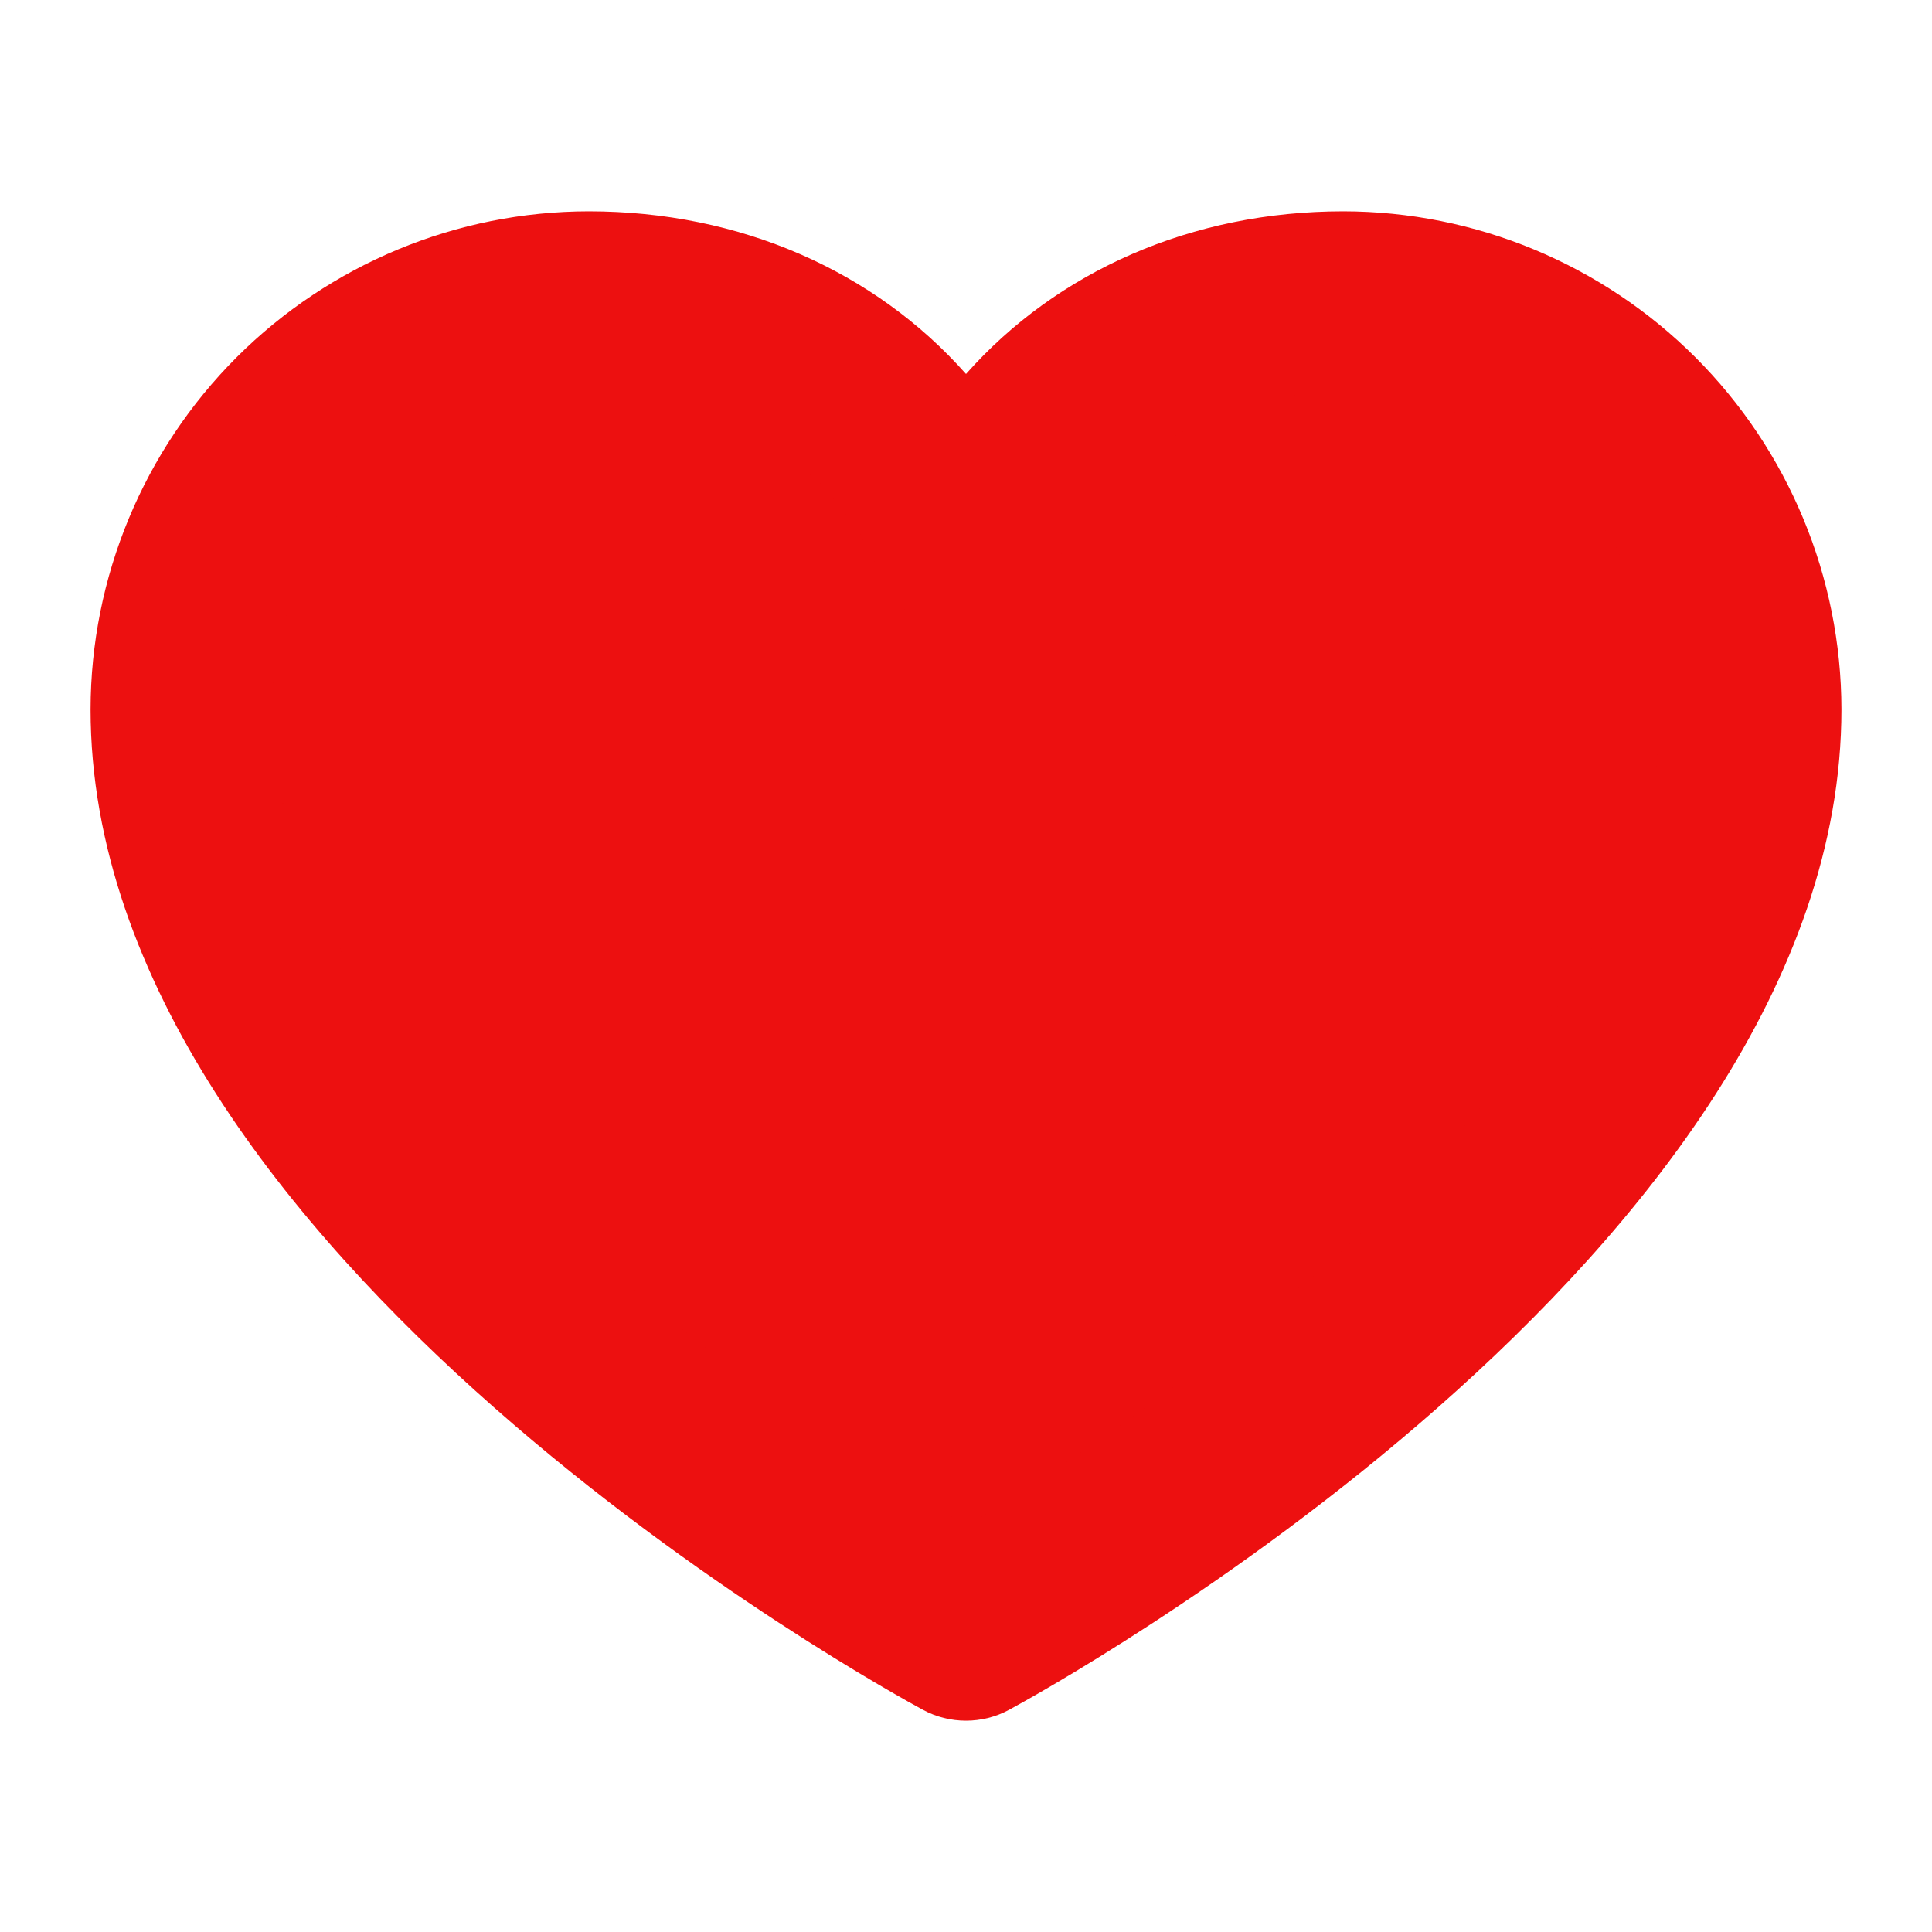 <svg width="24" height="24" viewBox="0 0 24 24" fill="none" xmlns="http://www.w3.org/2000/svg">
<path d="M12 20C1.2 14.4 1.833 8 3.5 5.5C7.5 1.5 10.833 4.5 12 6.5L13.5 4.5C17.9 1.3 21 5.167 22 7.5C22.4 12.7 15.5 18 12 20Z" fill="#ED1010"/>
<path d="M16.688 2.625C14.804 2.625 13.133 3.368 12 4.646C10.867 3.368 9.196 2.625 7.312 2.625C5.672 2.627 4.099 3.28 2.939 4.439C1.78 5.599 1.127 7.172 1.125 8.812C1.125 15.594 11.045 21.013 11.467 21.241C11.63 21.329 11.814 21.375 12 21.375C12.186 21.375 12.37 21.329 12.533 21.241C12.955 21.013 22.875 15.594 22.875 8.812C22.873 7.172 22.221 5.599 21.061 4.439C19.901 3.28 18.328 2.627 16.688 2.625ZM16.173 15.971C14.867 17.079 13.471 18.076 12 18.953C10.529 18.076 9.133 17.079 7.827 15.971C5.796 14.228 3.375 11.571 3.375 8.812C3.375 7.768 3.79 6.767 4.528 6.028C5.267 5.29 6.268 4.875 7.312 4.875C8.981 4.875 10.378 5.756 10.958 7.176C11.043 7.383 11.187 7.56 11.373 7.684C11.558 7.809 11.777 7.875 12 7.875C12.223 7.875 12.442 7.809 12.627 7.684C12.813 7.56 12.957 7.383 13.042 7.176C13.622 5.756 15.019 4.875 16.688 4.875C17.732 4.875 18.733 5.29 19.472 6.028C20.21 6.767 20.625 7.768 20.625 8.812C20.625 11.571 18.204 14.228 16.173 15.971Z" fill="#ED1010"/>
</svg>
